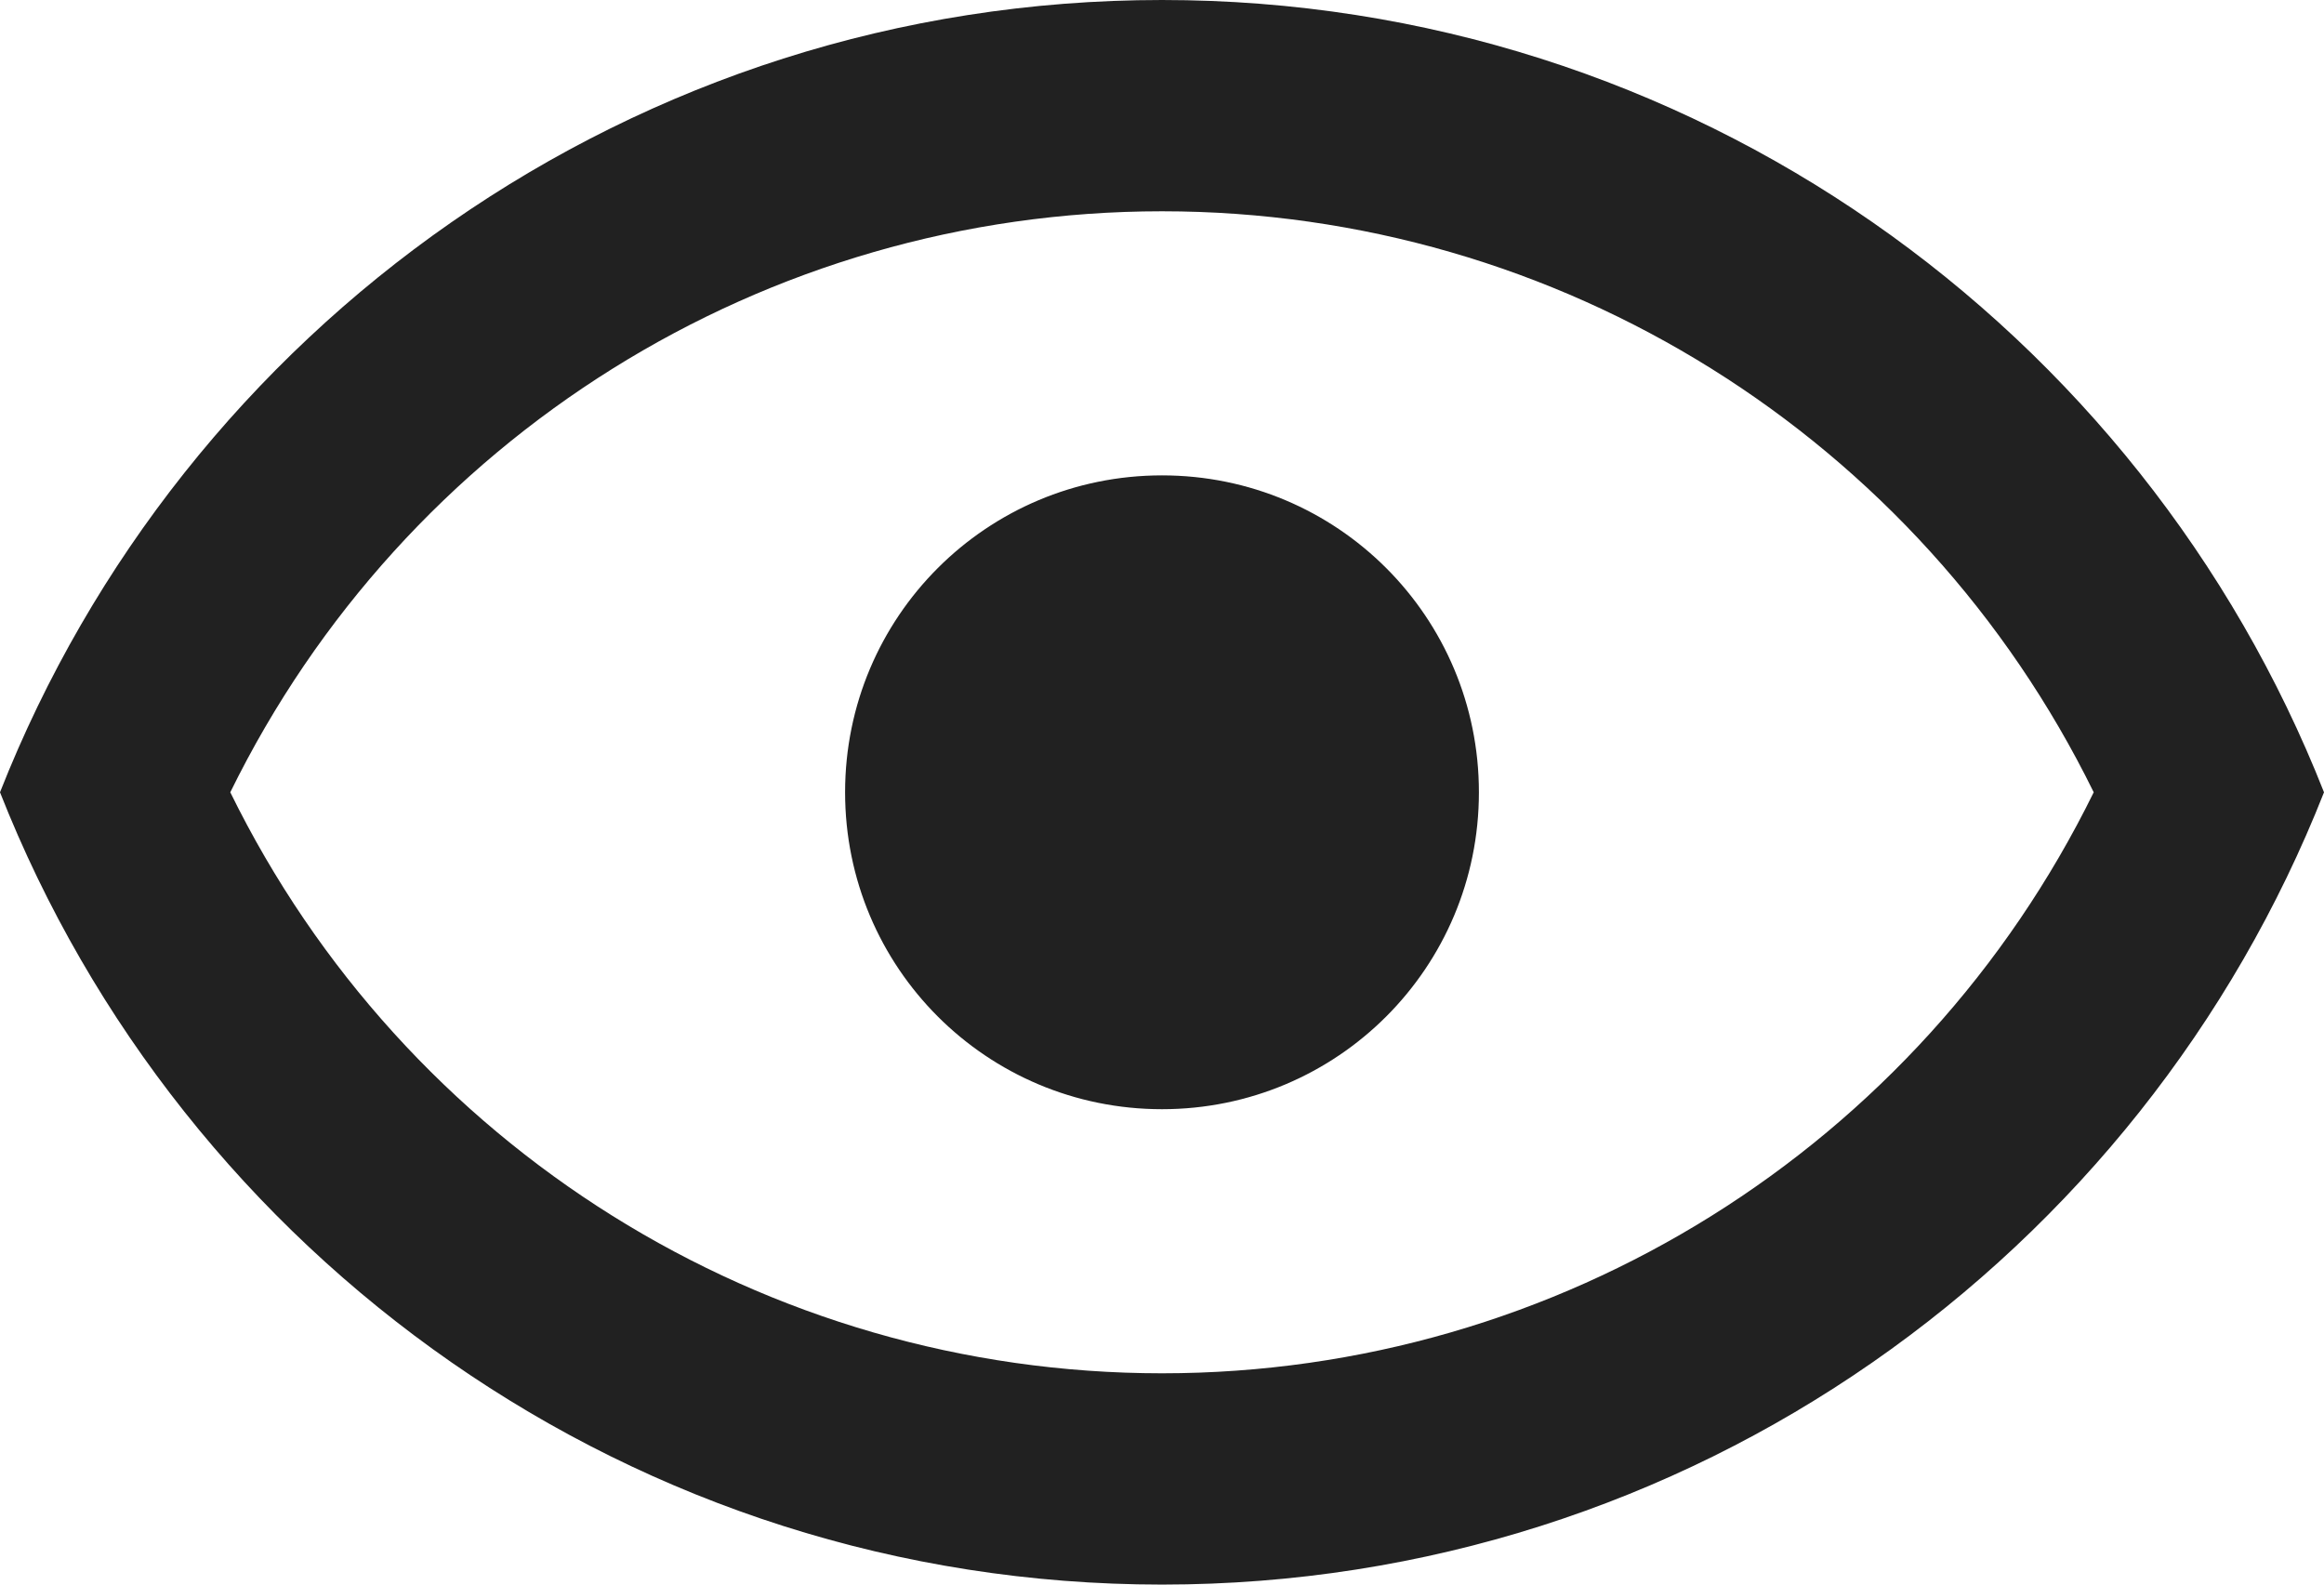 <?xml version="1.0" encoding="UTF-8"?>
<svg id="a"
    xmlns="http://www.w3.org/2000/svg" viewBox="0 0 22 15">
    <path d="M11,4.5c1.66,0,3,1.34,3,3s-1.34,3-3,3-3-1.34-3-3,1.34-3,3-3m0-4.5c5,0,9.27,3.11,11,7.5-1.73,4.39-6,7.5-11,7.5S1.73,11.89,0,7.5C1.73,3.11,6,0,11,0M2.18,7.5c1.65,3.36,5.06,5.5,8.82,5.5s7.17-2.14,8.82-5.5c-1.65-3.36-5.06-5.5-8.82-5.5S3.83,4.14,2.18,7.5Z" style="fill:#212121;"/>
</svg>